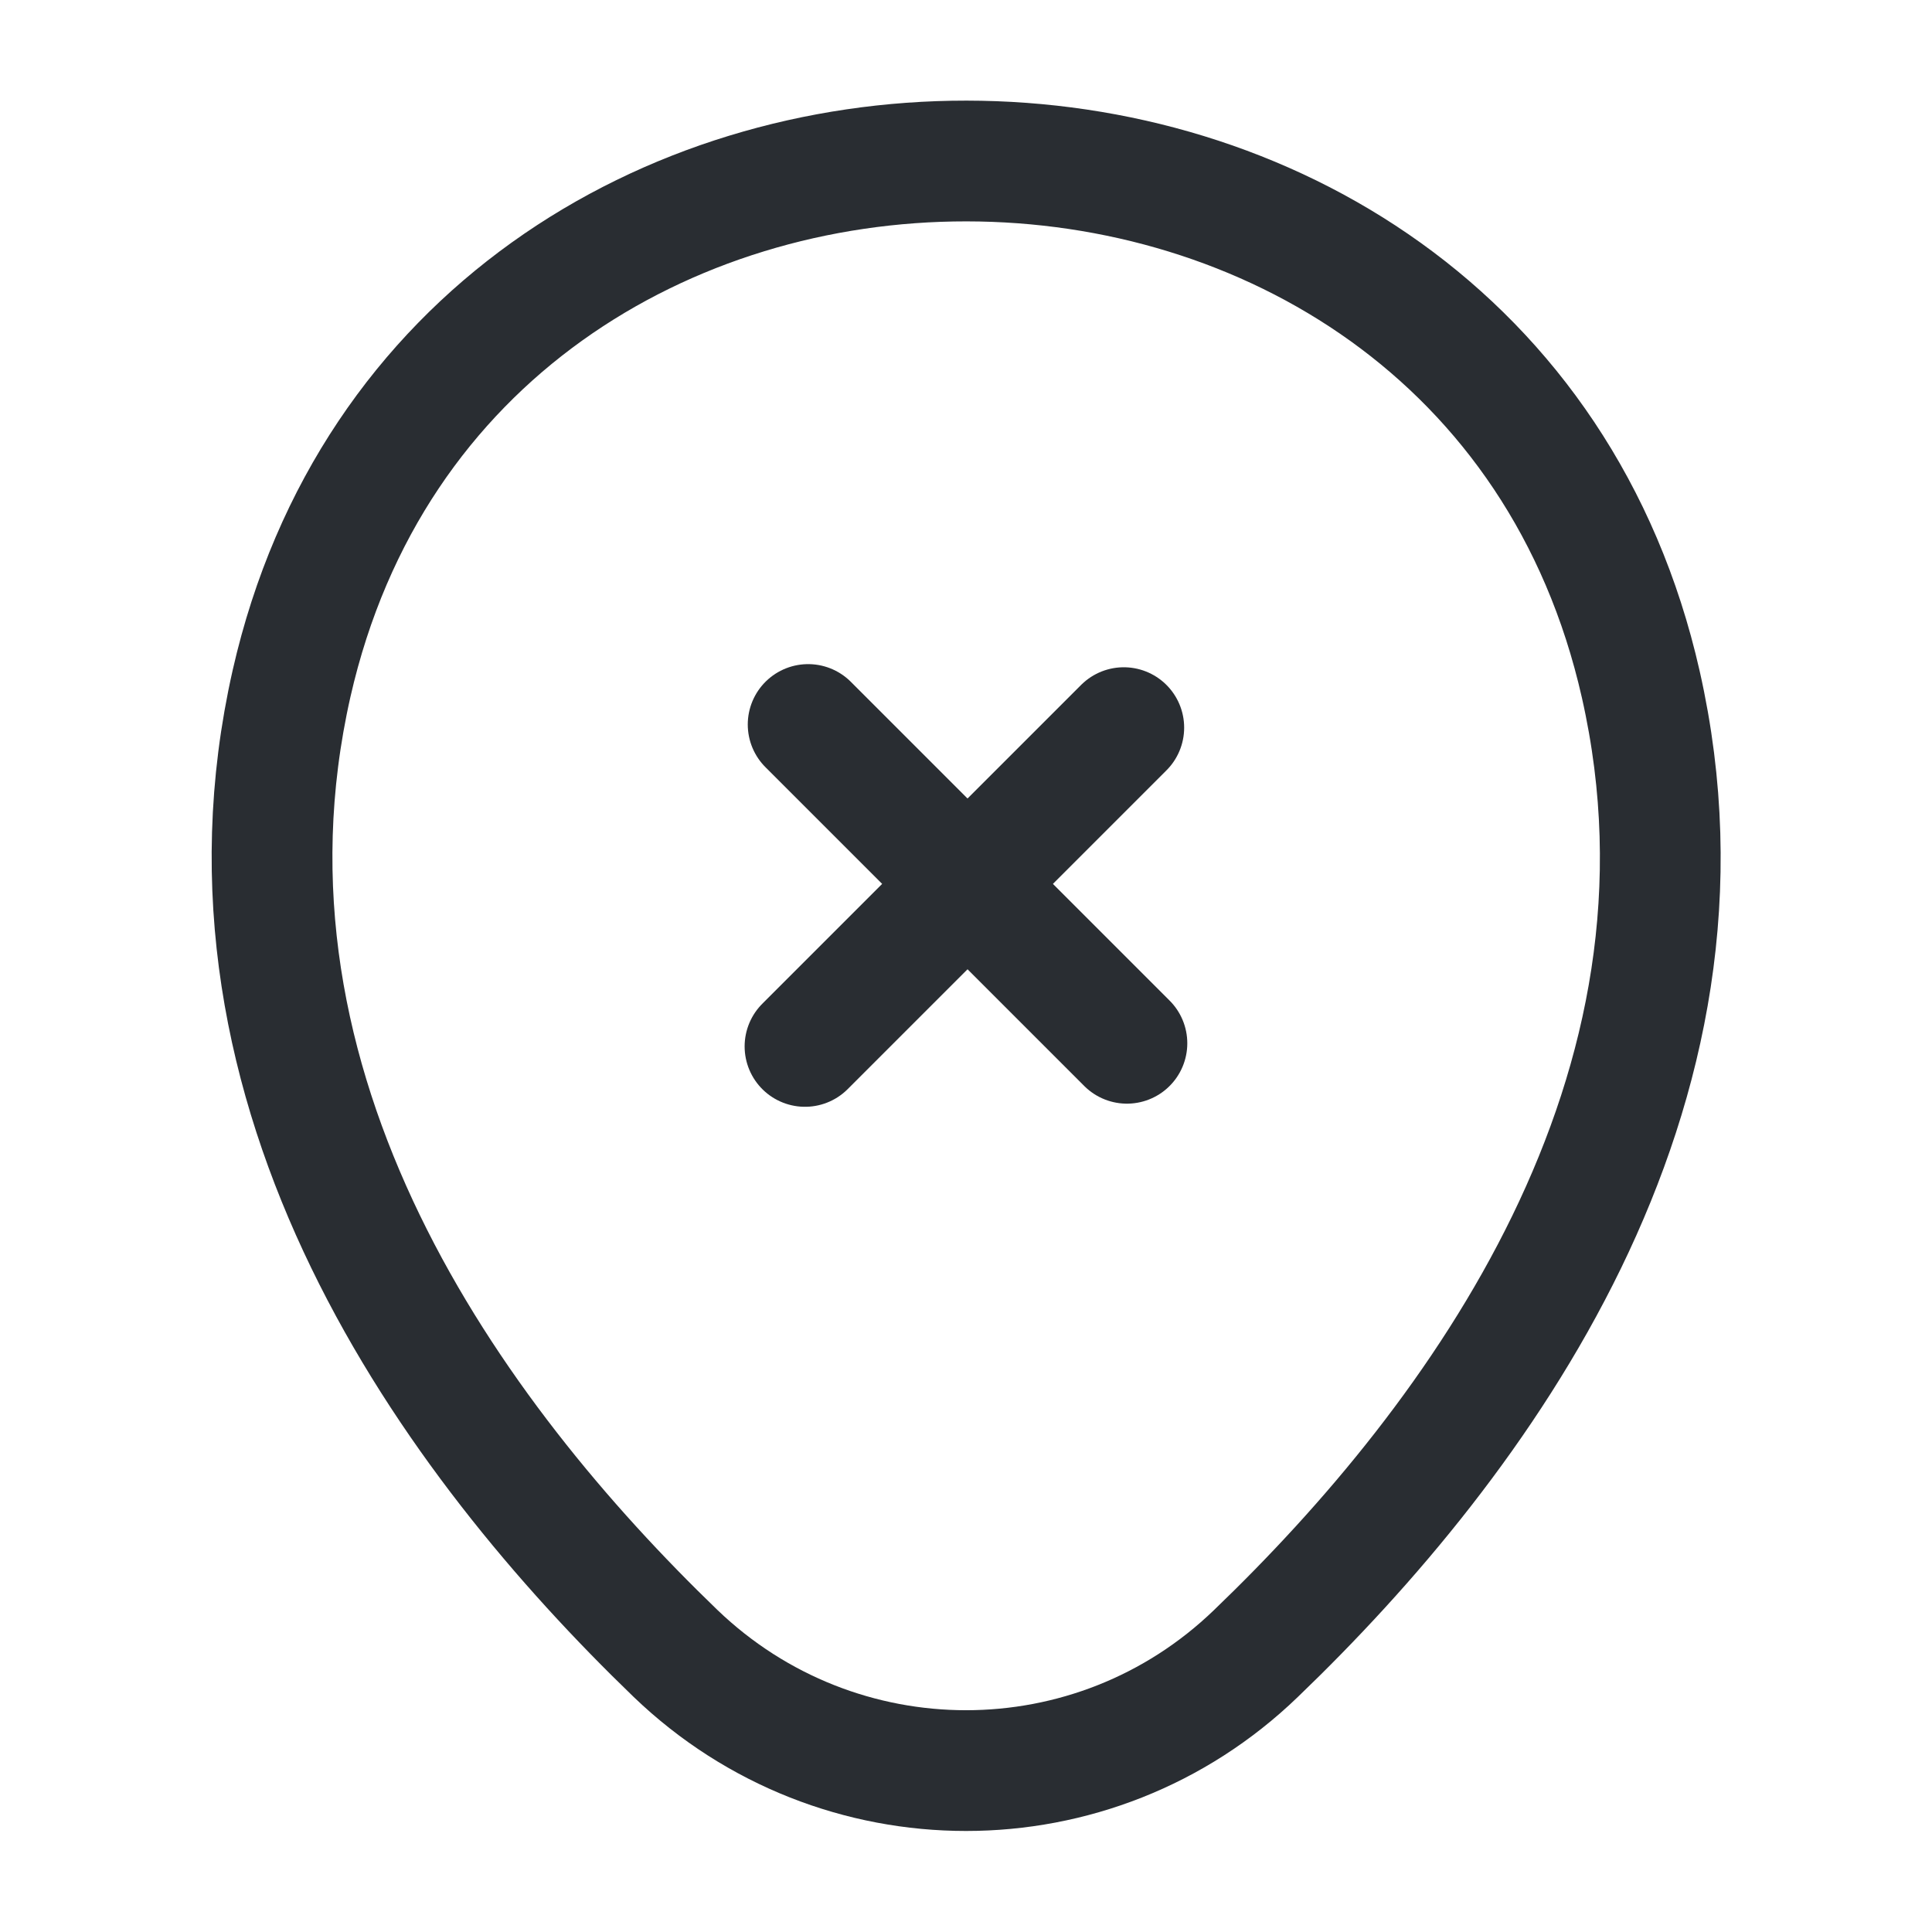 <svg width="24" height="24" viewBox="0 0 24 24" fill="none" xmlns="http://www.w3.org/2000/svg">
  <path
    d="M3.622 8.49C5.592 -0.17 18.422 -0.16 20.382 8.5C21.532 13.58 18.372 17.88 15.602 20.54C13.592 22.48 10.412 22.48 8.392 20.54C5.632 17.88 2.472 13.57 3.622 8.49Z"
    stroke="#292D32" stroke-width="1.5"/>
  <g class="set-svg-stroke">
    <path d="M13.999 12.96L10.039 9" stroke="#292D32" stroke-width="1.5" stroke-miterlimit="10" stroke-linecap="round"
          stroke-linejoin="round"/>
    <path d="M13.96 9.039L10 12.999" stroke="#292D32" stroke-width="1.5" stroke-miterlimit="10"
          stroke-linecap="round" stroke-linejoin="round"/>
  </g>
</svg>

